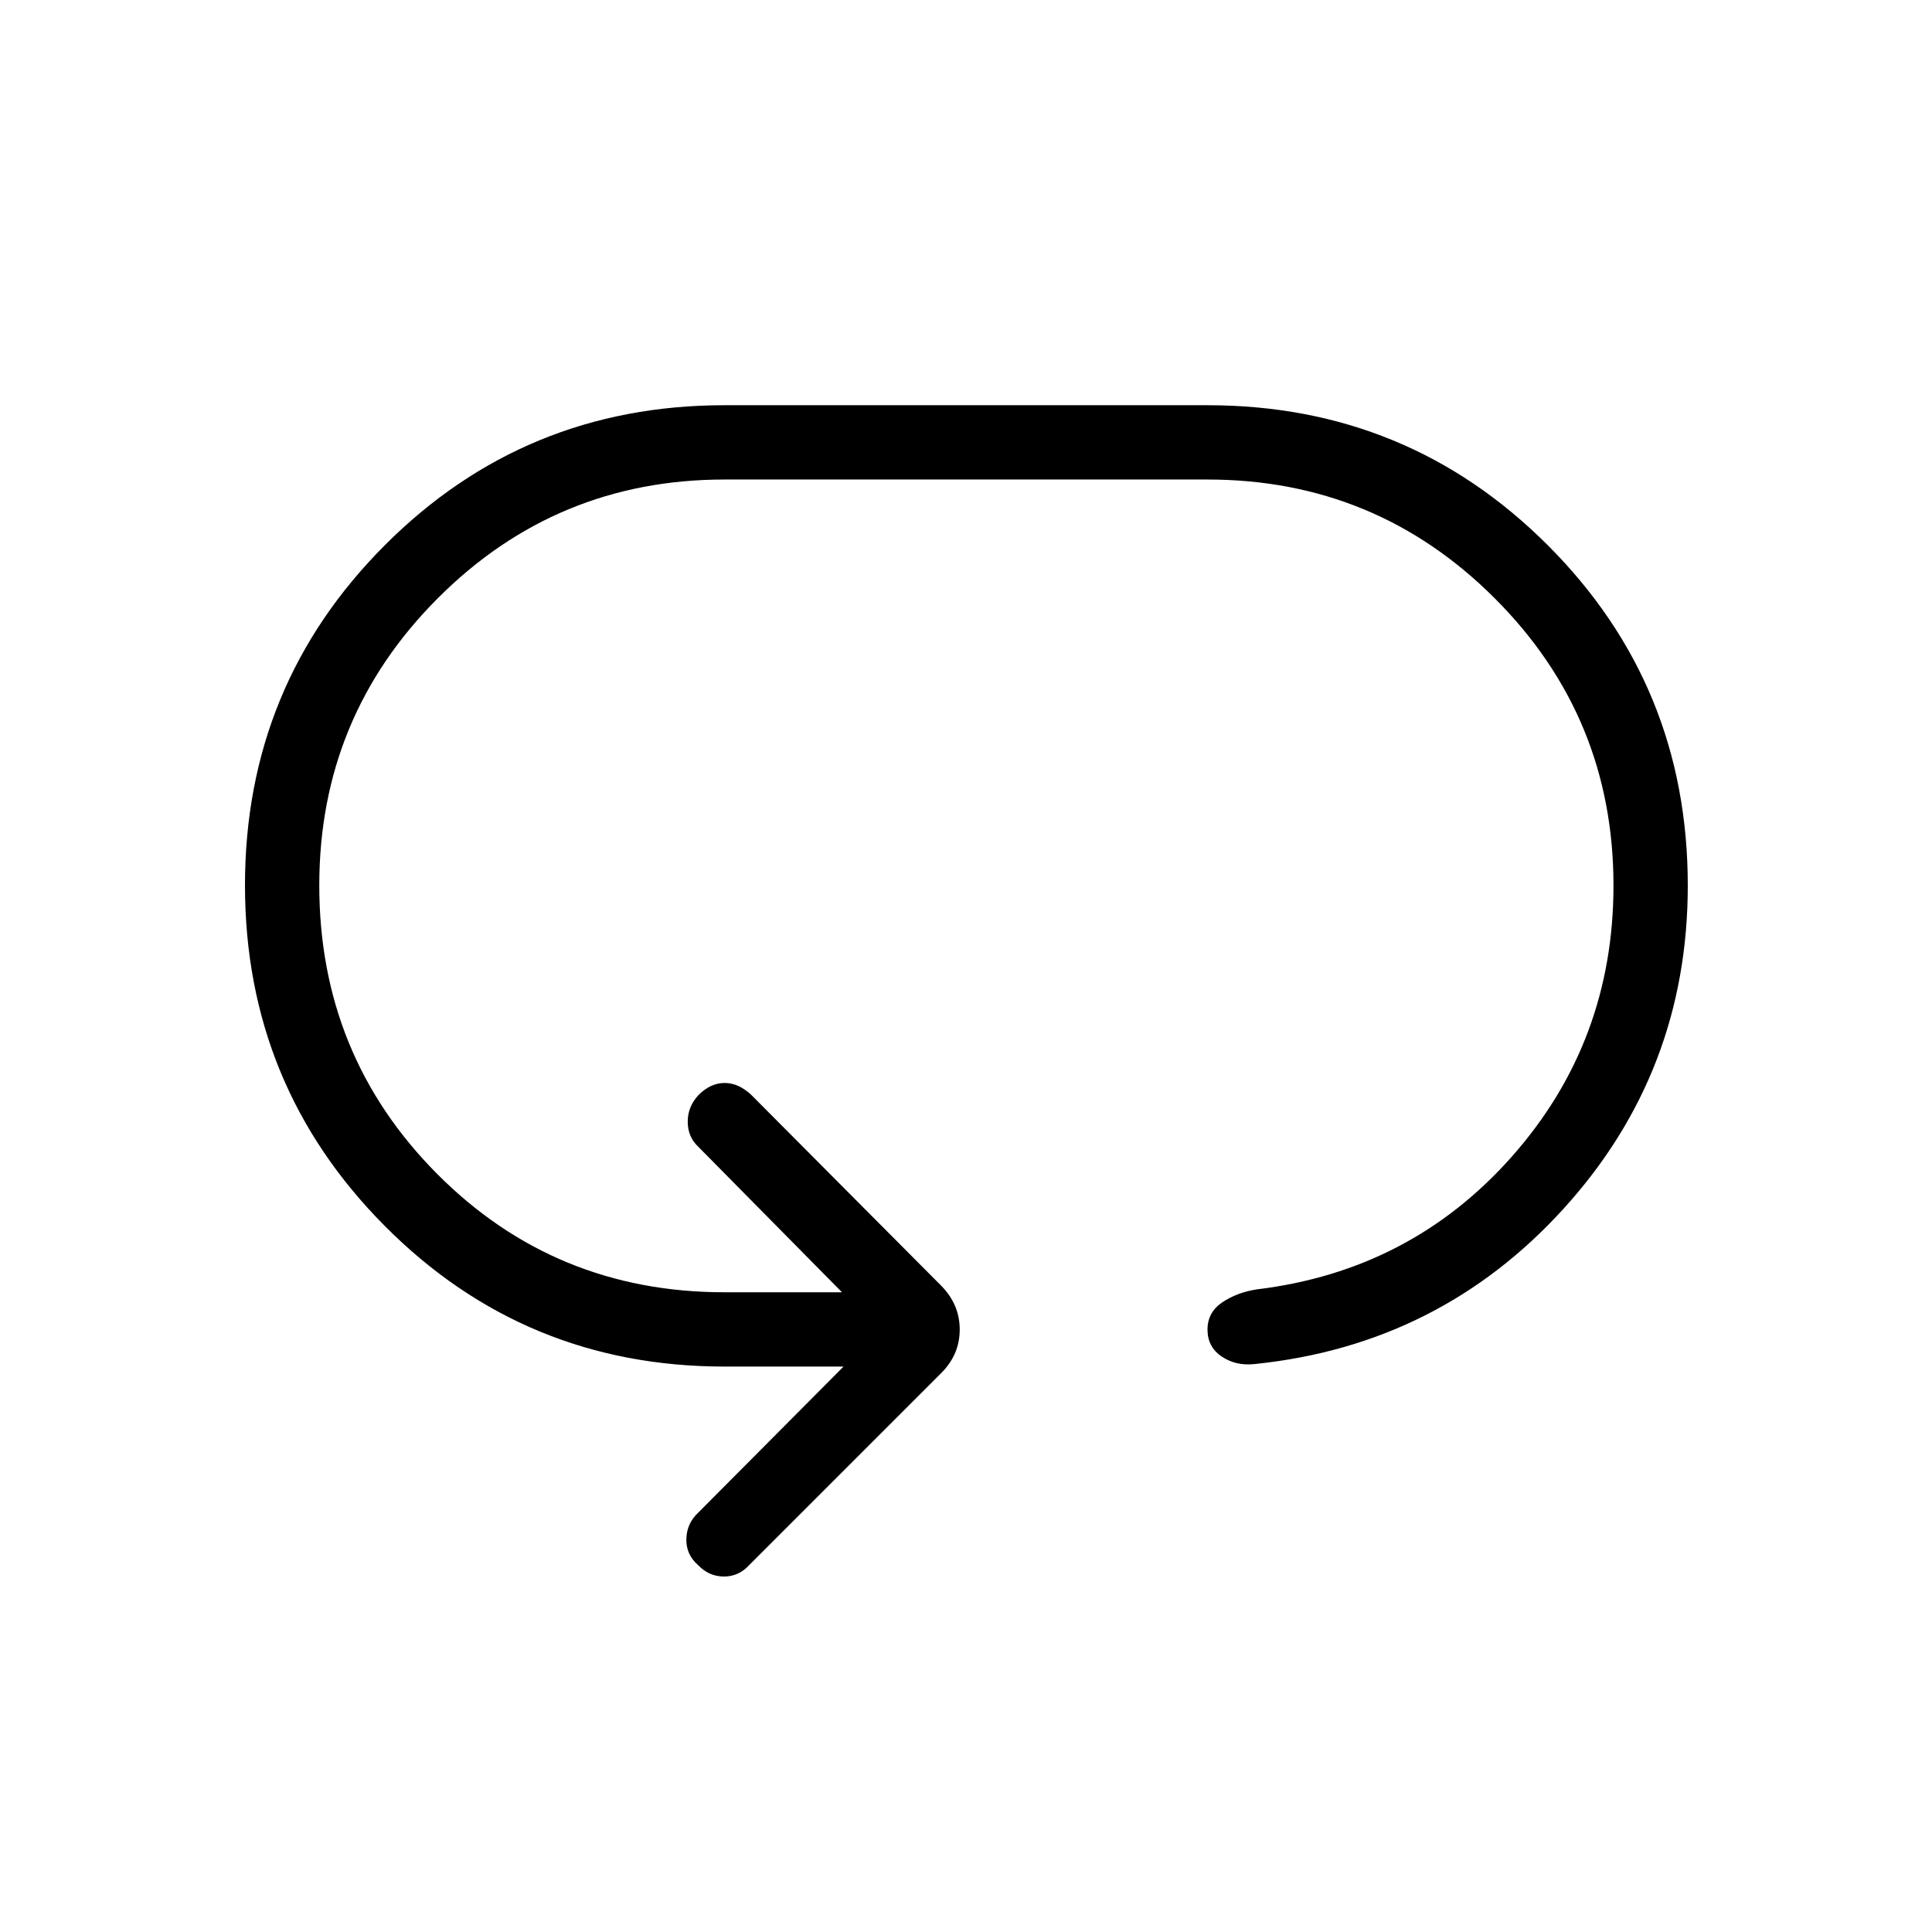 <svg xmlns="http://www.w3.org/2000/svg" height="24" viewBox="0 -960 960 960" width="24"><path d="M121.73-520.08q0-99.38 69.46-168.98 69.46-69.59 168.81-69.59h240q99.51 0 169.08 69.57 69.57 69.57 69.57 169.08 0 92.62-61.63 160.5-61.64 67.88-153.64 77.29-9.3 1.02-16.34-3.75-7.04-4.77-7.04-13.37 0-8.59 7.33-13.53 7.32-4.93 17.09-6.45 76.66-9.23 126.98-66.18 50.33-56.96 50.33-134.51 0-83.72-59.01-142.72-59-59.01-142.72-59.01H360q-83.56 0-142.45 58.98-58.9 58.99-58.9 142.68 0 84.45 58.51 143.32 58.51 58.87 142.84 58.87h58.38l-71.53-72.43q-5.12-4.86-5.12-12.34 0-7.48 5.35-13.23 6-6 12.98-6t13.32 6l94.31 94.76q9.19 9.33 9.19 21.76 0 12.44-9.19 21.63l-95.54 95.54q-5.23 5.61-12.53 5.56-7.31-.06-12.66-5.58-6.11-5.33-5.92-13.08.19-7.75 5.92-13.09l72.19-72.58H360q-99.35 0-168.81-69.87-69.46-69.86-69.46-169.25Z"/></svg>